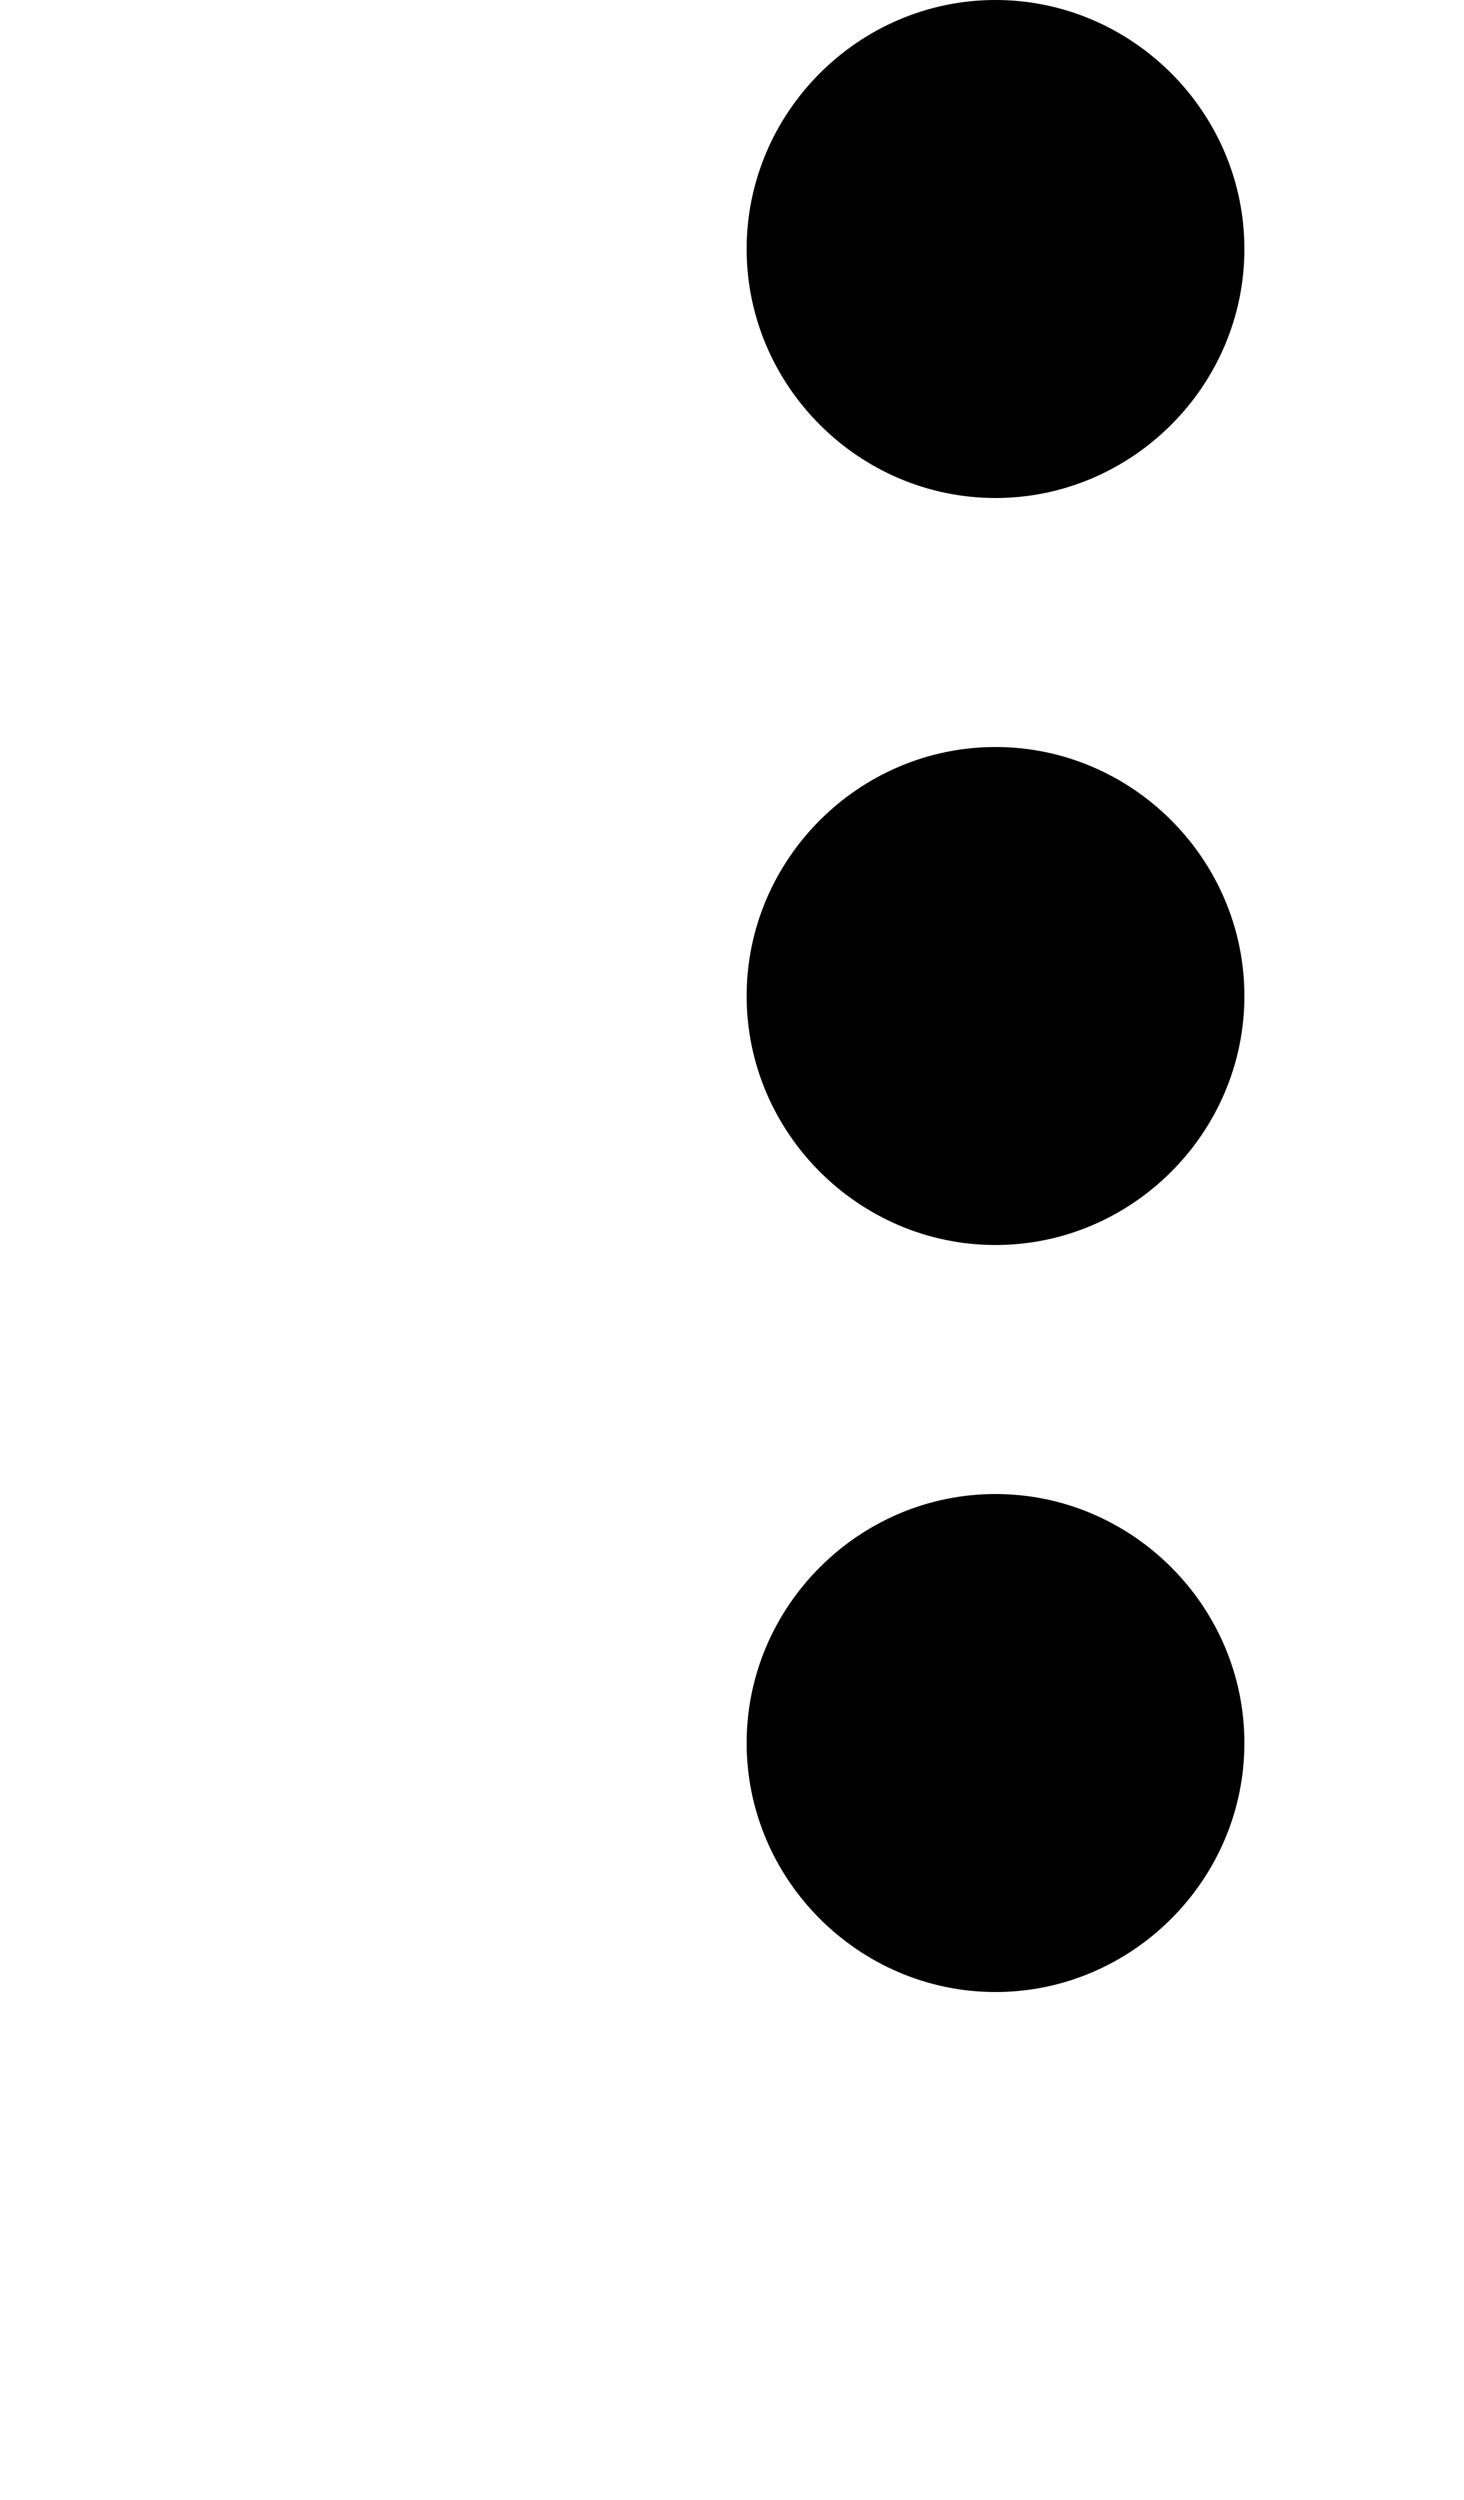 <svg xmlns="http://www.w3.org/2000/svg" viewBox="0 0 300 512"><path d="M204 102c28 0 51-23 51-51S232 0 204 0s-51 23-51 51 23 51 51 51zm0 51c-28 0-51 23-51 51s23 51 51 51 51-23 51-51-23-51-51-51zm0 153c-28 0-51 23-51 51s23 51 51 51 51-23 51-51-23-51-51-51z"/></svg>